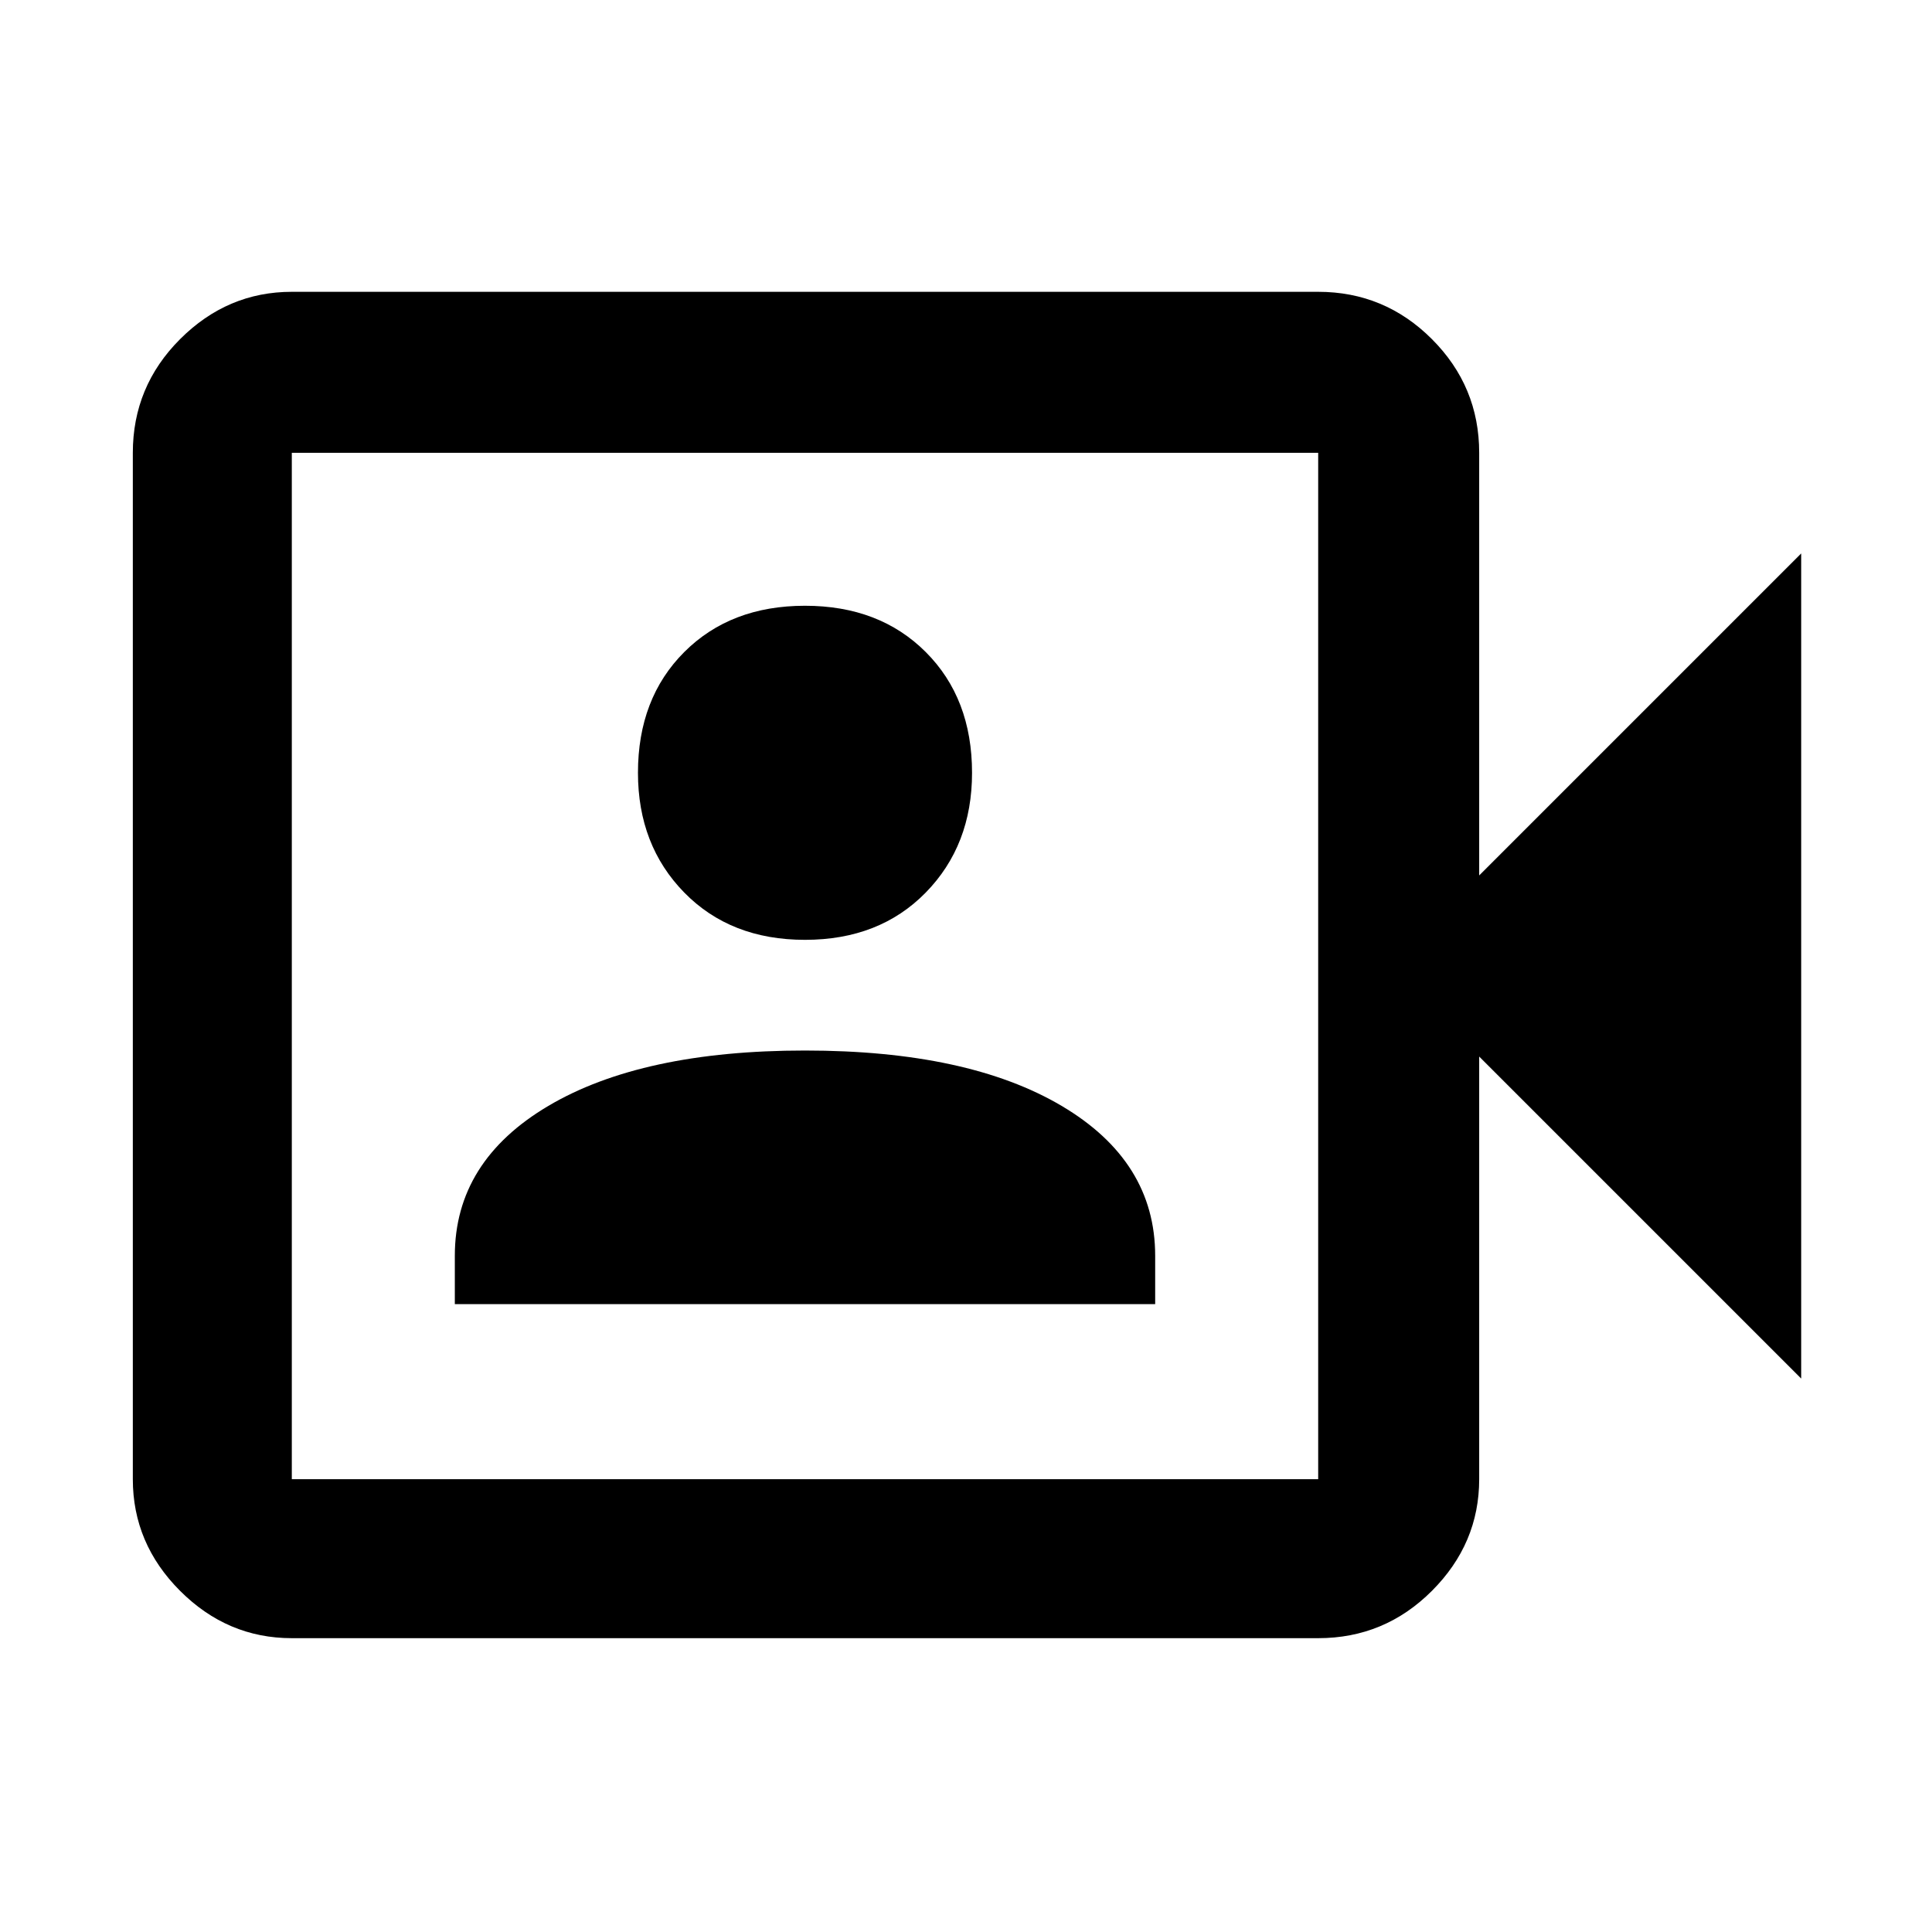 <svg xmlns="http://www.w3.org/2000/svg" width="48" height="48"><path d="M11.3 32.4h17.4v-1.2q0-2.35-2.325-3.725T20 26.1q-4.05 0-6.375 1.375T11.3 31.2zm8.7-9.05q1.85 0 3-1.175t1.15-2.975q0-1.85-1.15-3t-3-1.15q-1.85 0-3 1.15t-1.15 3q0 1.8 1.15 2.975t3 1.175zM7.25 40.7q-1.6 0-2.775-1.175Q3.3 38.35 3.3 36.75v-25.5q0-1.65 1.175-2.825Q5.65 7.25 7.25 7.25h25.5q1.65 0 2.825 1.175Q36.75 9.6 36.75 11.25v10.5l8-8v20.5l-8-8v10.5q0 1.6-1.175 2.775Q34.4 40.7 32.75 40.7zm0-3.95h25.5v-25.5H7.25v25.5zm0 0v-25.5 25.5z"/></svg>